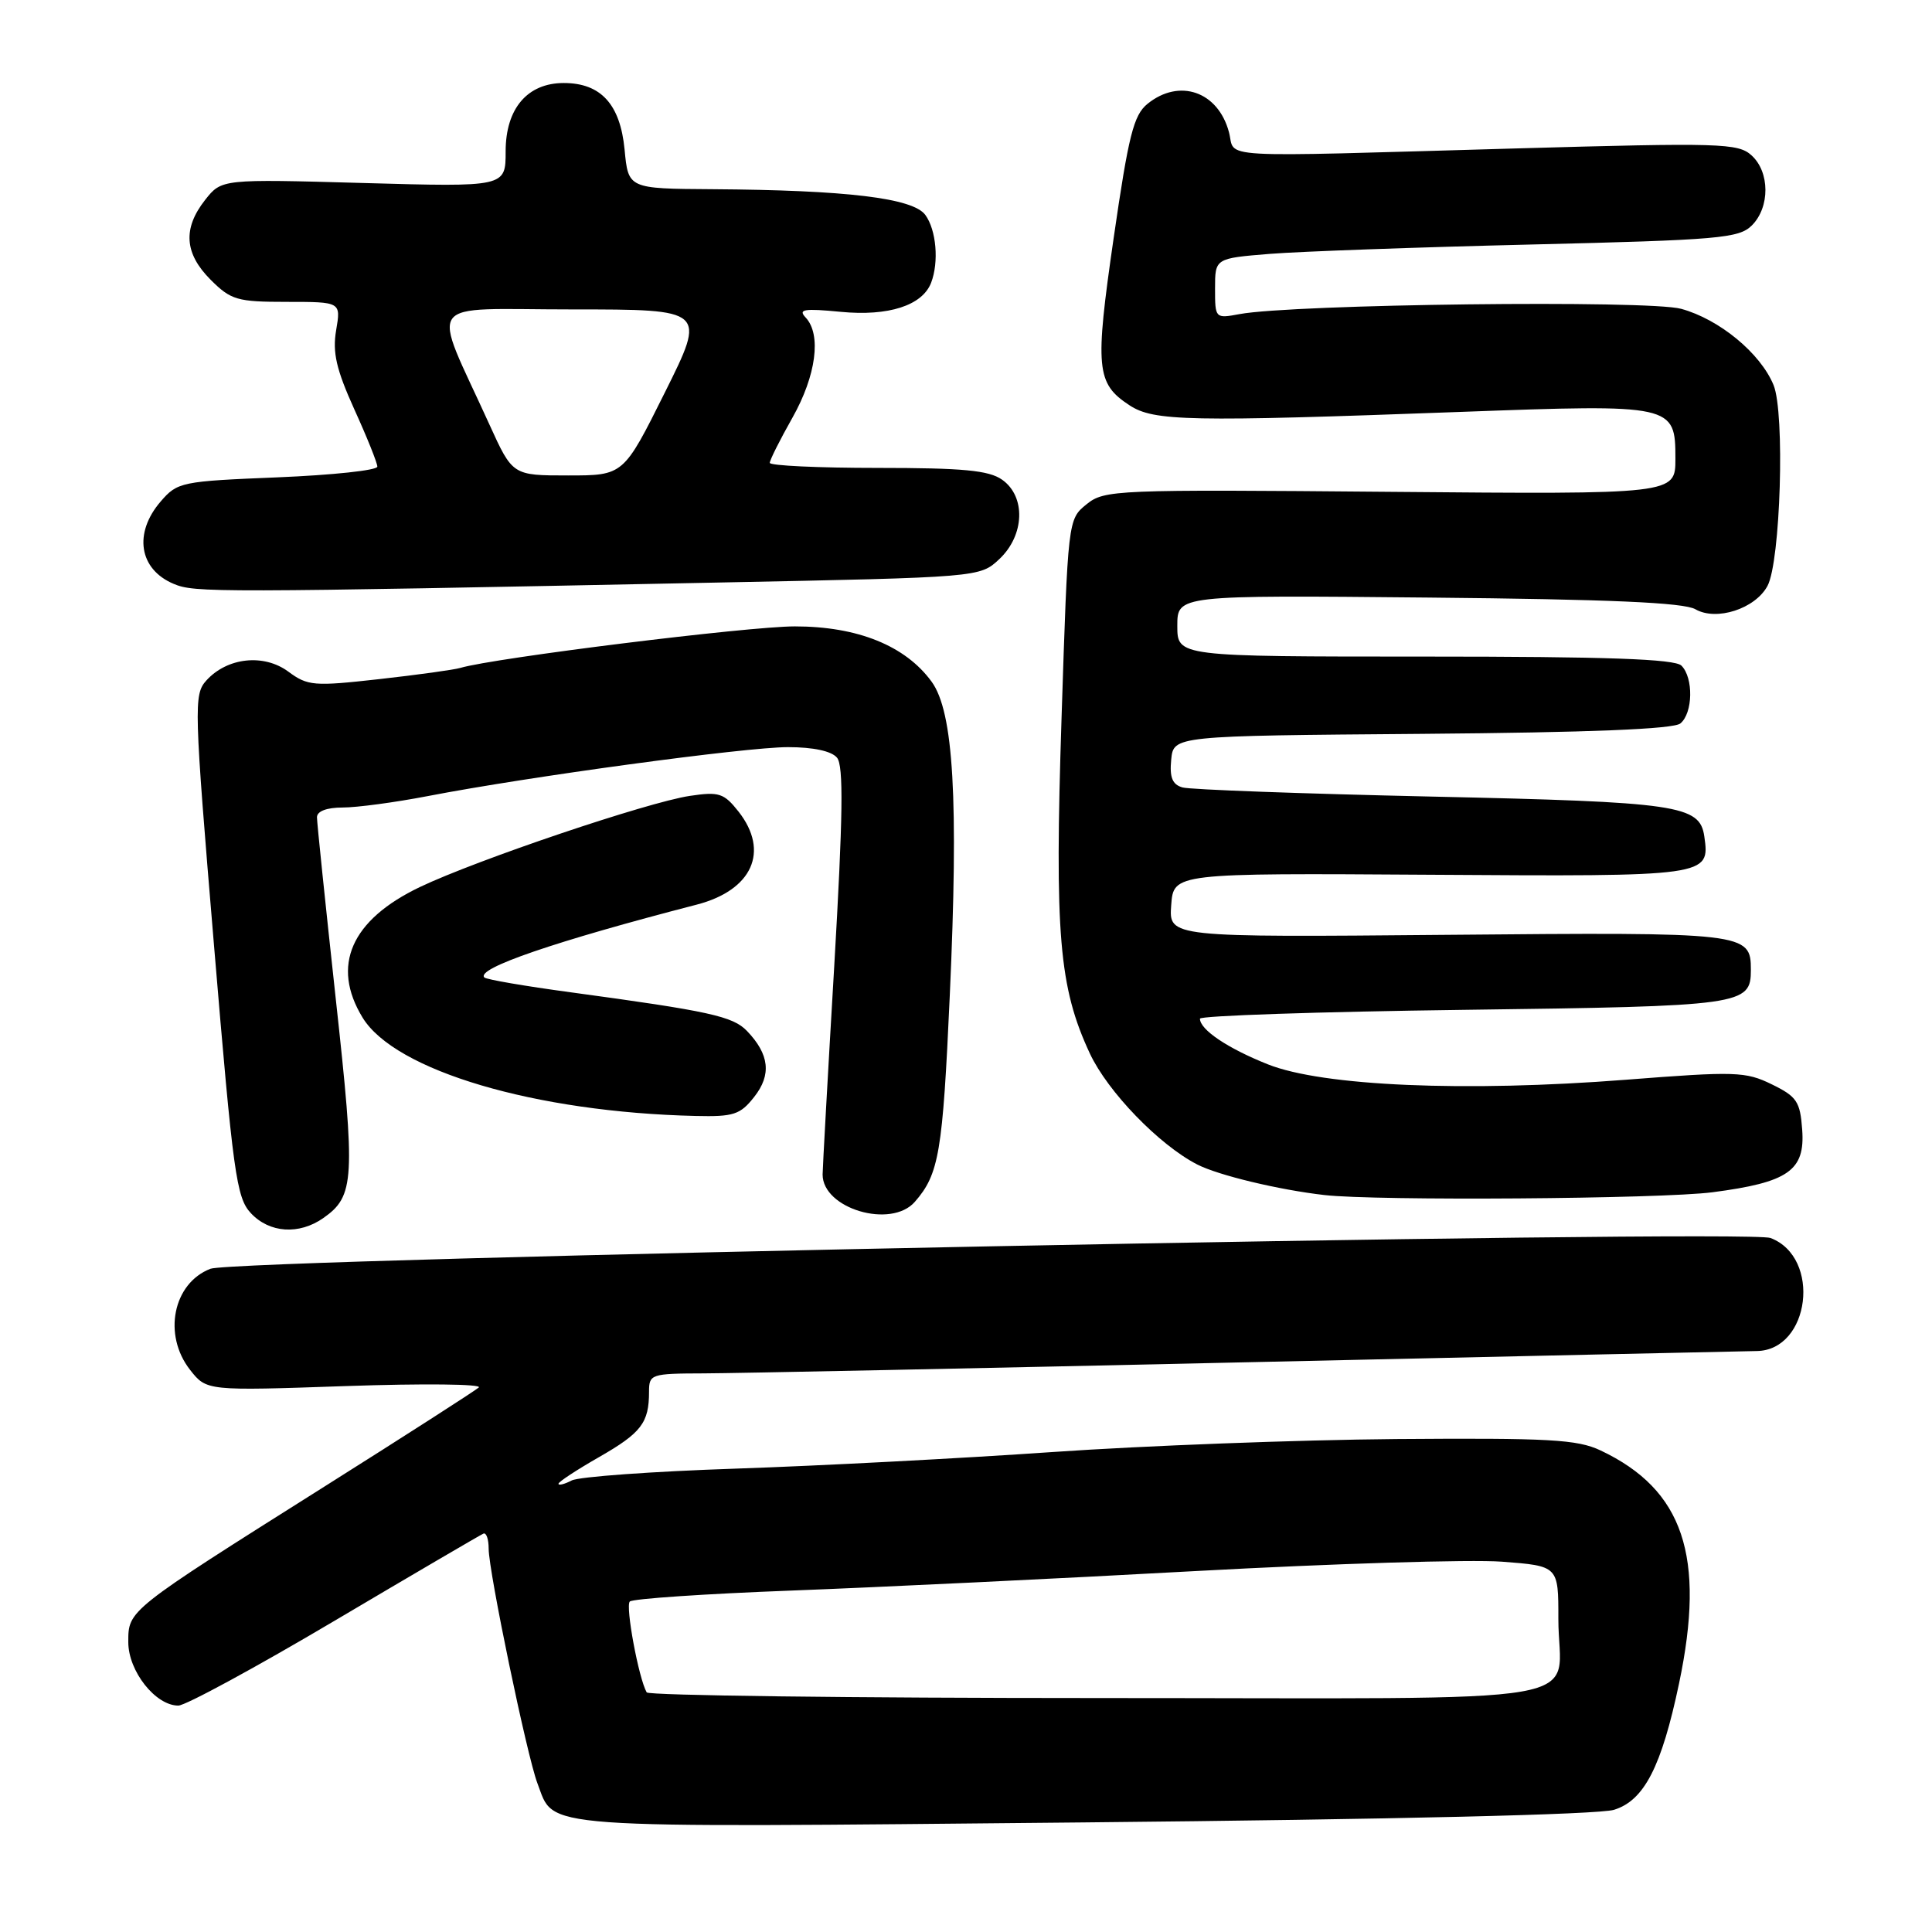 <?xml version="1.0" encoding="UTF-8" standalone="no"?>
<!DOCTYPE svg PUBLIC "-//W3C//DTD SVG 1.1//EN" "http://www.w3.org/Graphics/SVG/1.1/DTD/svg11.dtd" >
<svg xmlns="http://www.w3.org/2000/svg" xmlns:xlink="http://www.w3.org/1999/xlink" version="1.1" viewBox="0 0 256 256">
 <g >
 <path fill="currentColor"
d=" M 213.86 239.81 C 217.86 238.58 220.16 234.10 222.48 223.08 C 226.03 206.21 223.06 197.38 212.08 192.19 C 208.99 190.73 205.27 190.53 185.00 190.68 C 172.07 190.79 151.60 191.56 139.50 192.40 C 127.40 193.24 108.50 194.23 97.50 194.60 C 86.50 194.97 76.71 195.67 75.75 196.17 C 74.79 196.67 74.00 196.86 74.00 196.61 C 74.00 196.35 76.43 194.76 79.40 193.06 C 84.98 189.86 86.00 188.53 86.00 184.42 C 86.00 182.08 86.25 182.00 93.25 181.98 C 97.24 181.97 129.75 181.30 165.50 180.50 C 201.25 179.70 231.51 179.04 232.75 179.02 C 239.85 178.95 241.37 166.61 234.60 164.04 C 231.47 162.85 31.29 166.81 27.88 168.12 C 22.92 170.04 21.55 176.88 25.19 181.52 C 27.38 184.30 27.38 184.30 45.88 183.66 C 56.06 183.31 63.96 183.39 63.44 183.85 C 62.92 184.30 53.73 190.21 43.00 196.97 C 16.82 213.48 17.00 213.34 17.00 217.60 C 17.00 221.43 20.60 226.00 23.63 226.00 C 24.57 226.00 33.90 220.94 44.35 214.75 C 54.81 208.56 63.68 203.37 64.06 203.21 C 64.44 203.05 64.75 203.95 64.75 205.21 C 64.75 208.24 69.84 232.71 71.21 236.29 C 73.56 242.43 70.01 242.18 143.50 241.48 C 184.80 241.08 211.79 240.44 213.86 239.81 Z  M 42.84 161.40 C 46.99 158.49 47.12 156.30 44.48 132.26 C 43.12 119.79 42.00 109.00 42.00 108.29 C 42.00 107.49 43.29 107.00 45.41 107.00 C 47.29 107.00 52.35 106.32 56.66 105.49 C 70.01 102.91 98.79 99.00 104.41 99.00 C 107.76 99.00 110.19 99.52 110.91 100.40 C 111.79 101.46 111.70 108.10 110.54 128.03 C 109.69 142.45 109.00 154.88 109.00 155.63 C 109.00 160.16 118.07 162.85 121.22 159.25 C 124.43 155.57 124.91 152.74 125.85 131.93 C 127.03 105.92 126.36 94.32 123.44 90.32 C 119.97 85.56 113.63 83.00 105.32 83.00 C 99.12 83.00 65.46 87.18 61.00 88.50 C 60.17 88.75 55.33 89.42 50.23 89.99 C 41.57 90.96 40.77 90.89 38.20 88.99 C 34.95 86.59 30.11 87.11 27.34 90.17 C 25.66 92.03 25.70 93.59 28.36 125.31 C 30.89 155.56 31.32 158.70 33.24 160.75 C 35.71 163.39 39.62 163.65 42.84 161.40 Z  M 226.92 157.98 C 236.96 156.67 239.20 155.11 238.80 149.69 C 238.53 145.96 238.09 145.30 234.77 143.68 C 231.30 141.98 229.95 141.94 215.47 143.07 C 194.16 144.73 175.24 143.92 168.00 141.03 C 162.67 138.91 159.00 136.44 159.00 134.98 C 159.00 134.59 174.72 134.06 193.93 133.81 C 231.04 133.33 232.00 133.19 232.00 128.50 C 232.00 123.58 231.41 123.51 191.81 123.87 C 154.88 124.20 154.88 124.20 155.19 119.95 C 155.50 115.69 155.50 115.69 189.57 115.91 C 226.44 116.15 226.59 116.13 225.83 110.83 C 225.23 106.68 222.40 106.27 189.67 105.55 C 172.53 105.17 157.69 104.63 156.69 104.34 C 155.35 103.96 154.96 103.02 155.19 100.66 C 155.50 97.50 155.50 97.50 188.41 97.24 C 210.67 97.06 221.76 96.61 222.66 95.86 C 224.33 94.48 224.41 89.81 222.80 88.20 C 221.92 87.32 212.98 87.00 188.80 87.00 C 156.00 87.00 156.00 87.00 156.00 82.93 C 156.00 78.86 156.00 78.86 189.25 79.18 C 213.25 79.41 223.10 79.84 224.65 80.73 C 227.43 82.33 232.57 80.67 234.20 77.64 C 235.93 74.43 236.53 54.69 235.00 51.01 C 233.26 46.79 227.81 42.30 222.76 40.92 C 218.43 39.73 171.32 40.30 164.25 41.62 C 161.02 42.22 161.00 42.20 161.00 38.23 C 161.00 34.23 161.00 34.23 168.25 33.64 C 172.24 33.32 187.82 32.76 202.88 32.40 C 227.78 31.80 230.43 31.57 232.13 29.87 C 234.55 27.45 234.52 22.78 232.08 20.58 C 230.31 18.97 227.96 18.90 200.83 19.67 C 159.94 20.83 163.79 21.05 162.84 17.50 C 161.40 12.12 156.27 10.34 152.05 13.76 C 150.21 15.25 149.54 17.92 147.57 31.51 C 145.06 48.82 145.25 50.81 149.66 53.70 C 152.89 55.82 157.46 55.91 193.53 54.58 C 221.76 53.54 222.00 53.59 222.00 60.79 C 222.00 65.50 222.00 65.50 184.21 65.17 C 147.71 64.85 146.34 64.90 143.96 66.83 C 141.51 68.82 141.51 68.85 140.66 95.16 C 139.73 123.82 140.32 130.81 144.41 139.59 C 146.77 144.65 153.60 151.72 158.64 154.30 C 161.42 155.73 169.44 157.66 175.50 158.35 C 182.35 159.14 220.06 158.87 226.92 157.98 Z  M 99.94 145.34 C 102.25 142.41 101.95 139.71 98.98 136.61 C 97.11 134.66 94.01 133.98 75.59 131.48 C 69.58 130.67 64.45 129.79 64.18 129.52 C 63.01 128.34 73.53 124.73 92.31 119.87 C 99.69 117.96 102.00 112.81 97.86 107.54 C 95.92 105.09 95.28 104.88 91.40 105.46 C 85.79 106.30 63.15 113.95 55.63 117.54 C 46.52 121.90 43.85 127.96 48.04 134.83 C 52.34 141.88 70.94 147.38 92.18 147.87 C 97.21 147.99 98.09 147.70 99.94 145.34 Z  M 95.17 77.19 C 129.84 76.50 129.84 76.50 132.42 74.08 C 135.78 70.92 135.95 65.78 132.78 63.56 C 131.02 62.32 127.58 62.00 116.28 62.00 C 108.42 62.00 102.00 61.70 102.00 61.33 C 102.00 60.96 103.35 58.27 105.00 55.35 C 108.15 49.77 108.87 44.32 106.75 42.07 C 105.72 40.98 106.52 40.85 111.41 41.32 C 117.73 41.93 122.22 40.48 123.38 37.46 C 124.43 34.71 124.07 30.48 122.61 28.48 C 120.97 26.24 112.19 25.19 94.38 25.07 C 83.25 25.00 83.25 25.00 82.76 19.81 C 82.18 13.81 79.61 11.00 74.70 11.00 C 69.88 11.00 67.00 14.39 67.00 20.06 C 67.00 24.78 67.00 24.78 48.18 24.25 C 29.37 23.72 29.37 23.72 27.18 26.49 C 24.20 30.28 24.43 33.59 27.92 37.08 C 30.61 39.76 31.43 40.00 38.01 40.00 C 45.18 40.00 45.18 40.00 44.54 43.76 C 44.04 46.71 44.56 48.95 46.95 54.24 C 48.63 57.93 50.00 61.35 50.00 61.83 C 50.00 62.32 44.06 62.95 36.79 63.25 C 24.03 63.77 23.51 63.87 21.29 66.45 C 17.67 70.65 18.42 75.43 23.00 77.36 C 25.80 78.54 28.10 78.54 95.17 77.19 Z  M 85.69 224.25 C 84.62 222.37 82.85 212.82 83.45 212.21 C 83.83 211.84 93.44 211.19 104.82 210.76 C 116.19 210.33 140.35 209.17 158.50 208.17 C 176.65 207.18 194.88 206.62 199.00 206.93 C 206.50 207.50 206.50 207.50 206.49 214.50 C 206.48 226.23 213.62 225.00 145.59 225.00 C 112.88 225.00 85.93 224.66 85.69 224.25 Z  M 64.85 56.25 C 57.10 39.19 55.80 41.00 75.83 41.00 C 93.58 41.00 93.58 41.00 88.10 52.00 C 82.62 63.00 82.62 63.00 75.27 63.00 C 67.92 63.00 67.92 63.00 64.85 56.25 Z "/>
</g>
</svg>